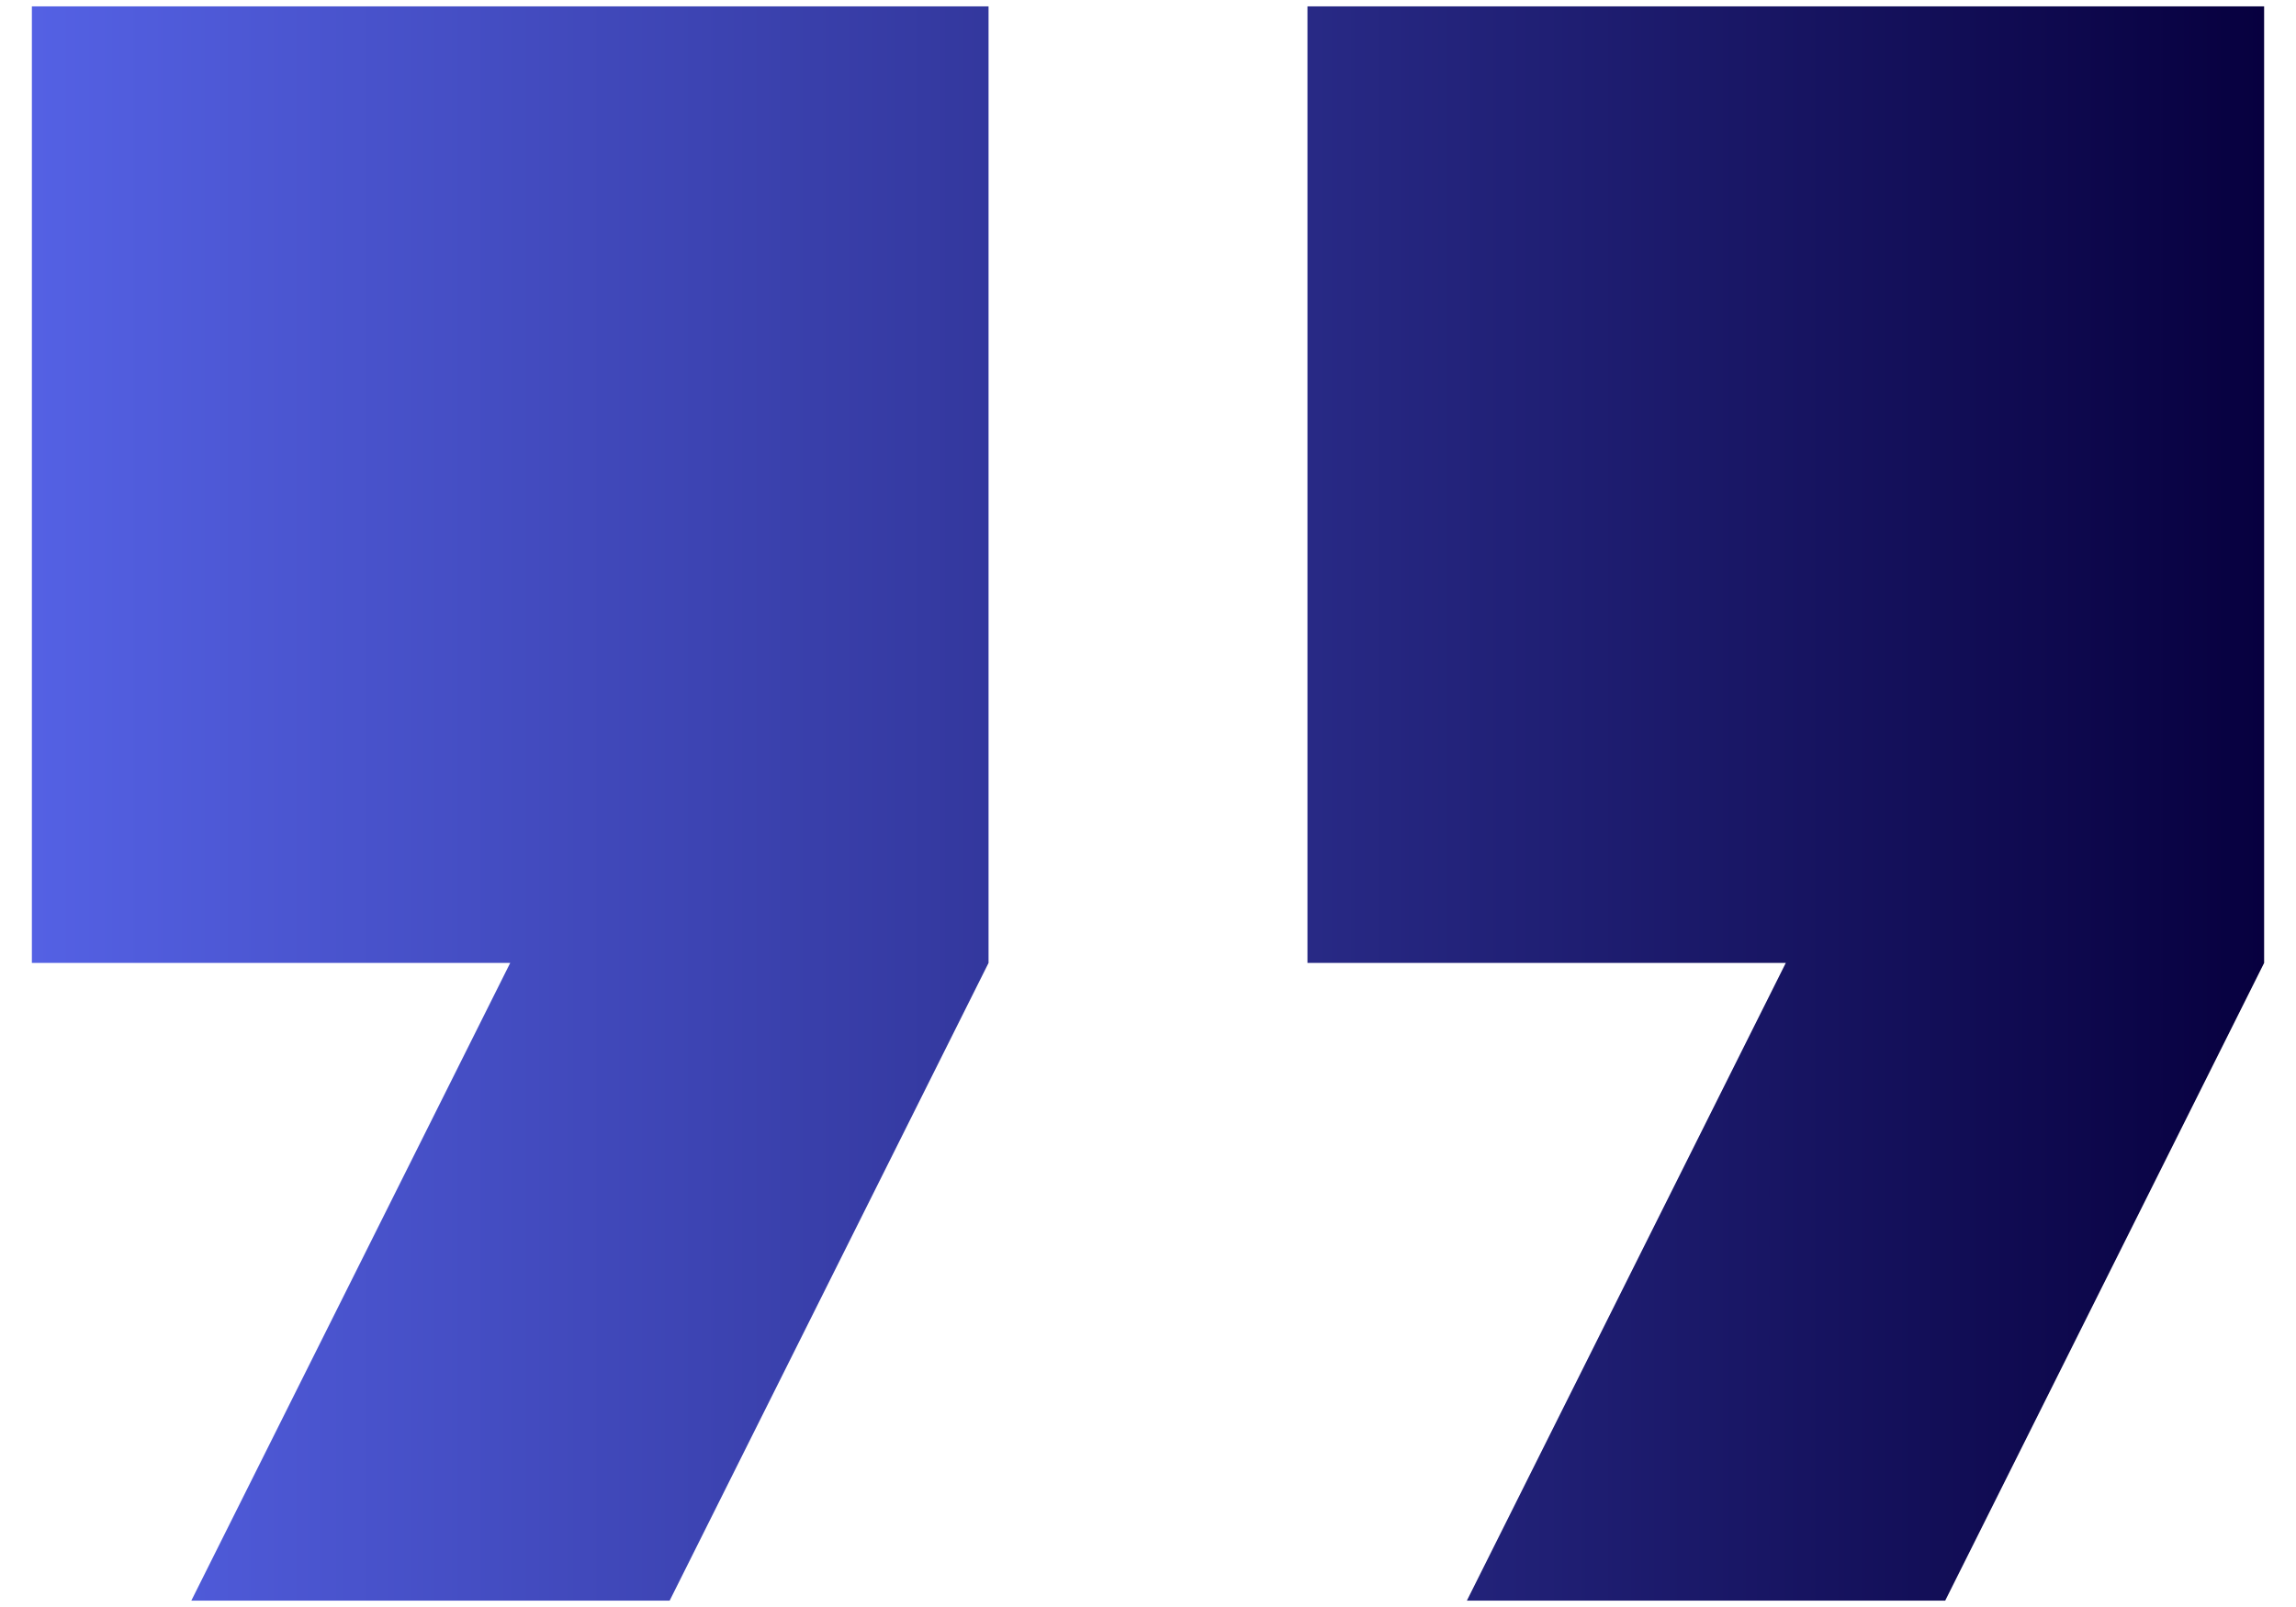 <svg width="60" height="42" viewBox="0 0 60 42" fill="none" xmlns="http://www.w3.org/2000/svg">
<path d="M38.333 41.833H50.833L59.167 25.167V0.167H34.167V25.167H46.667M5 41.833H17.5L25.833 25.167V0.167H0.833V25.167H13.333L5 41.833Z" fill="url(#paint0_linear_403_481)"/>
<defs>
<linearGradient id="paint0_linear_403_481" x1="0.829" y1="21" x2="59.168" y2="21" gradientUnits="userSpaceOnUse">
<stop stop-color="#5461E4"/>
<stop offset="1" stop-color="#07003F"/>
</linearGradient>
</defs>
</svg>
